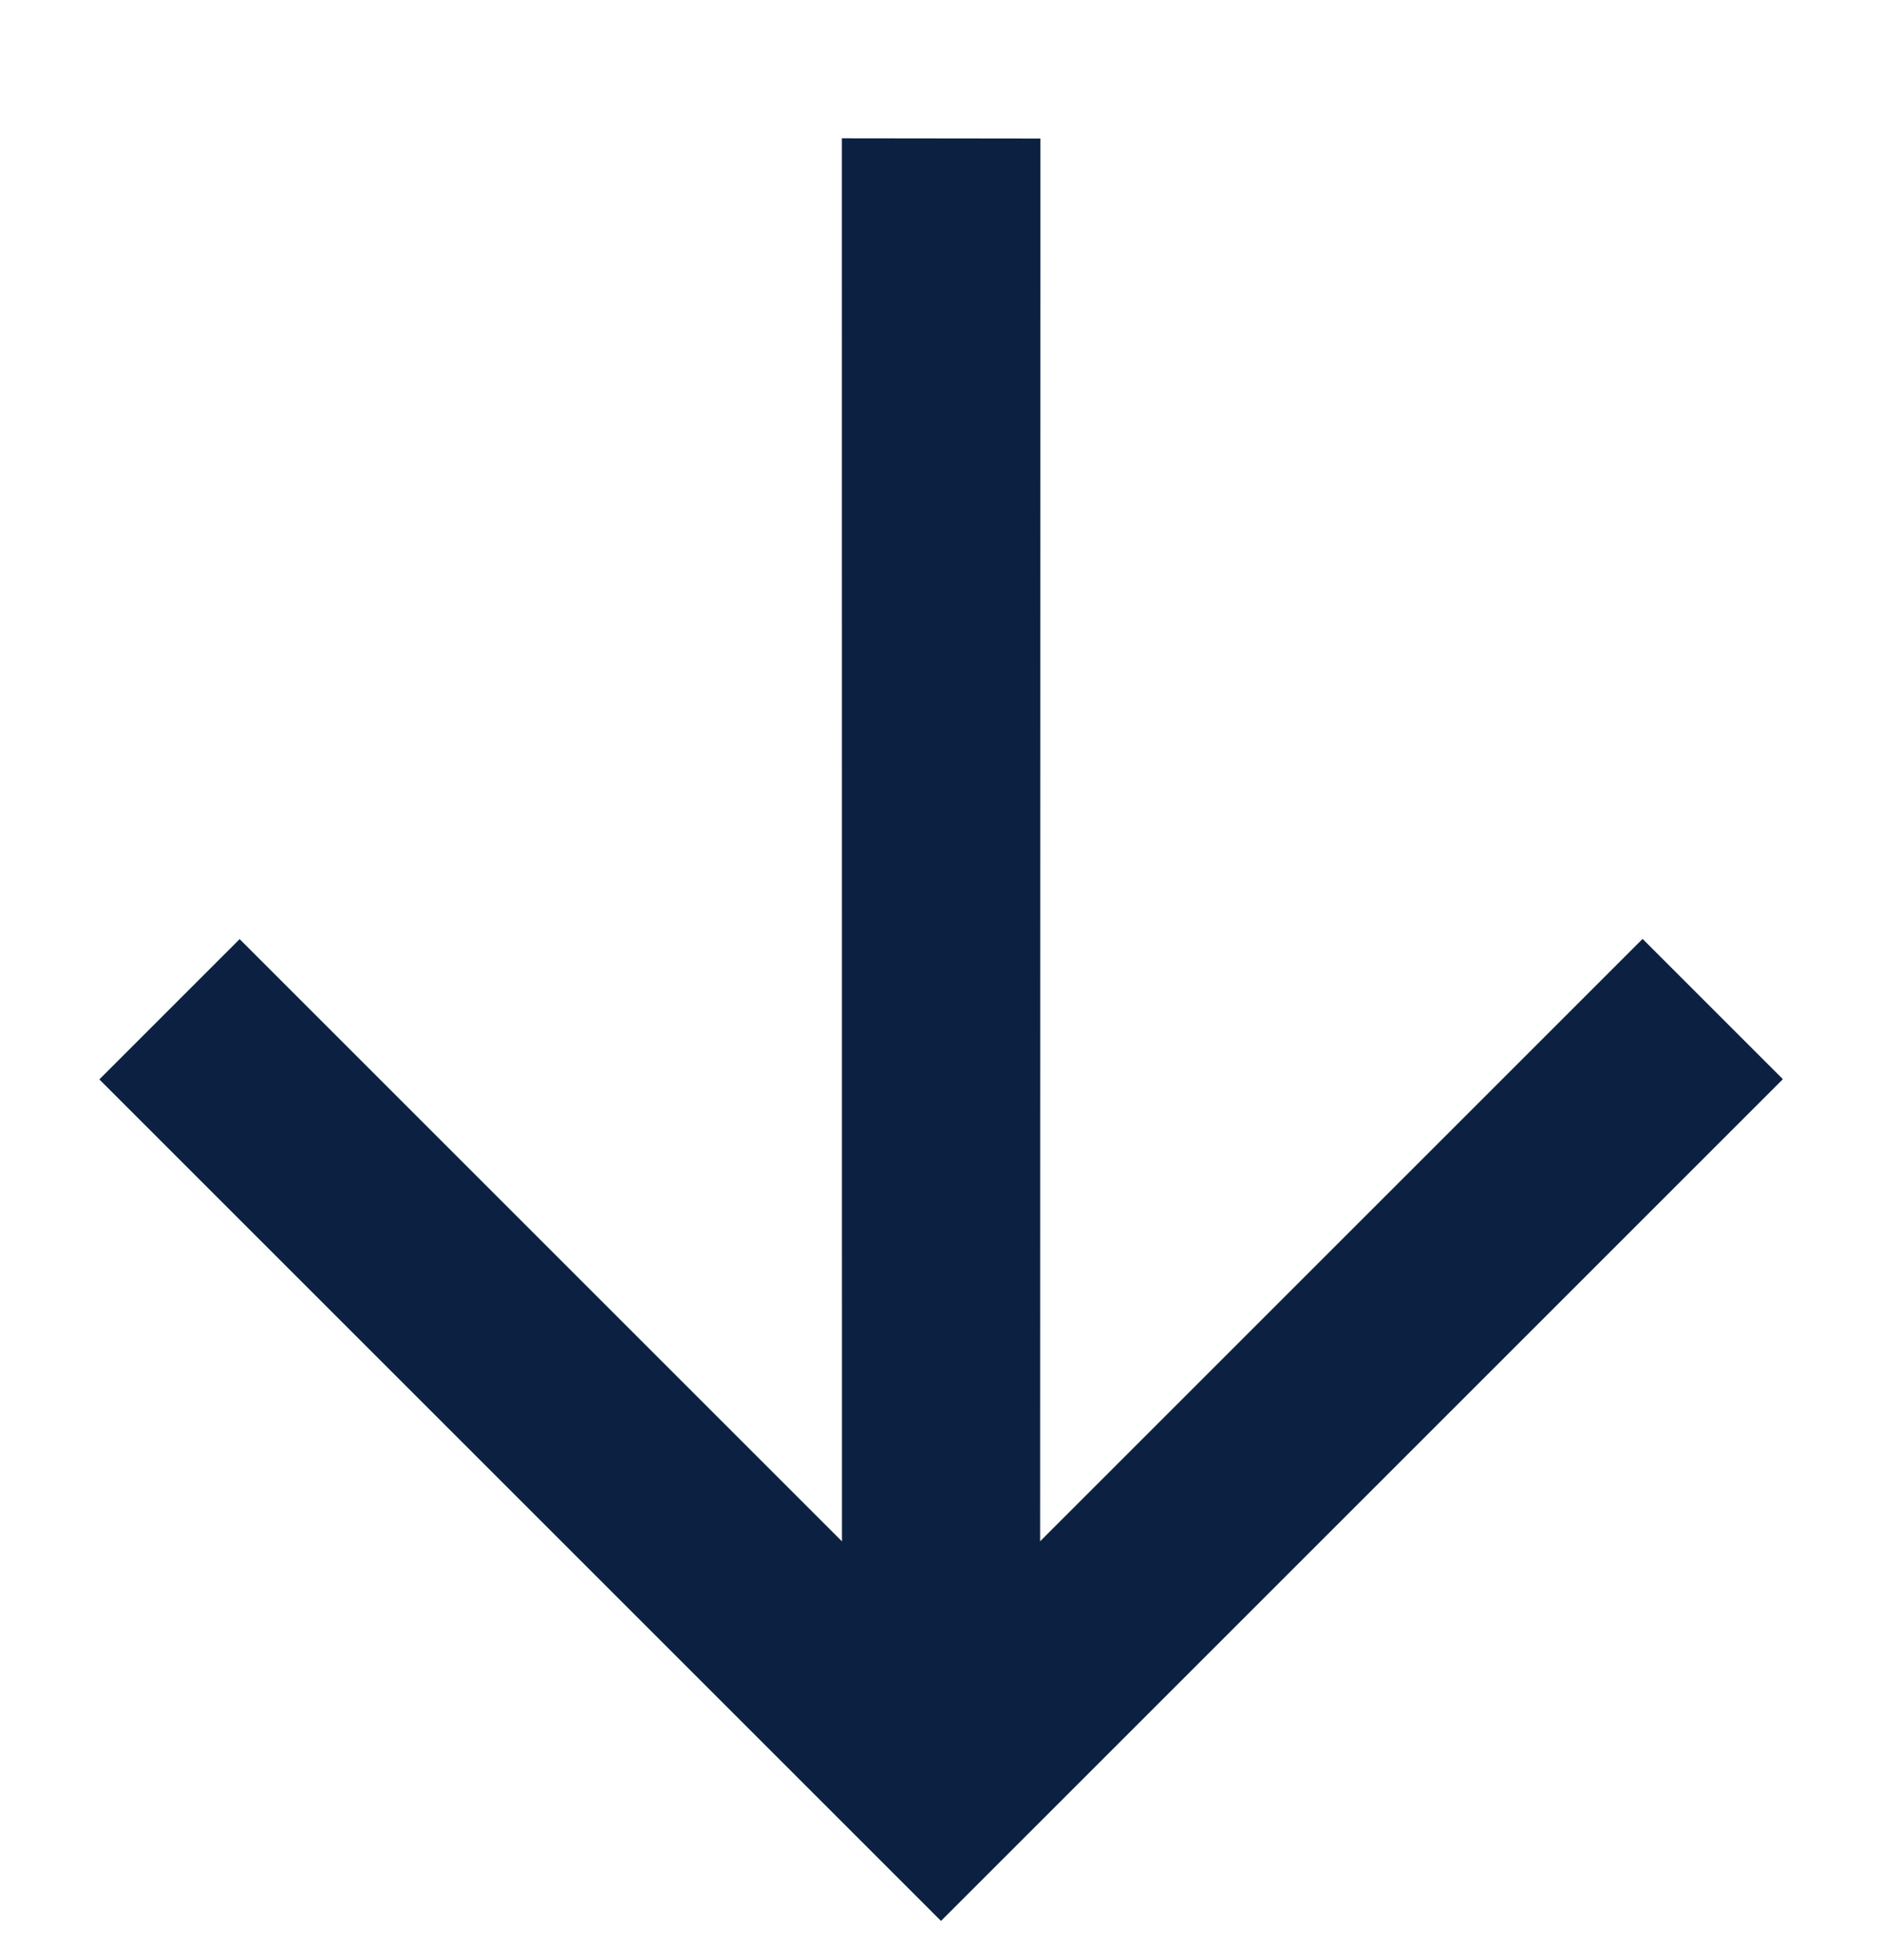 <svg width="24" height="25" viewBox="0 0 24 25" fill="none" xmlns="http://www.w3.org/2000/svg">
<path d="M12.895 23.605L12 24.5L1.267 13.767L3.056 11.978L10.737 19.659L10.736 3.031L10.736 1.764L13.267 1.767L13.267 3.034L13.264 19.658L20.947 11.975L22.736 13.764L12.895 23.605Z" fill="#0C2141"/>
</svg>
